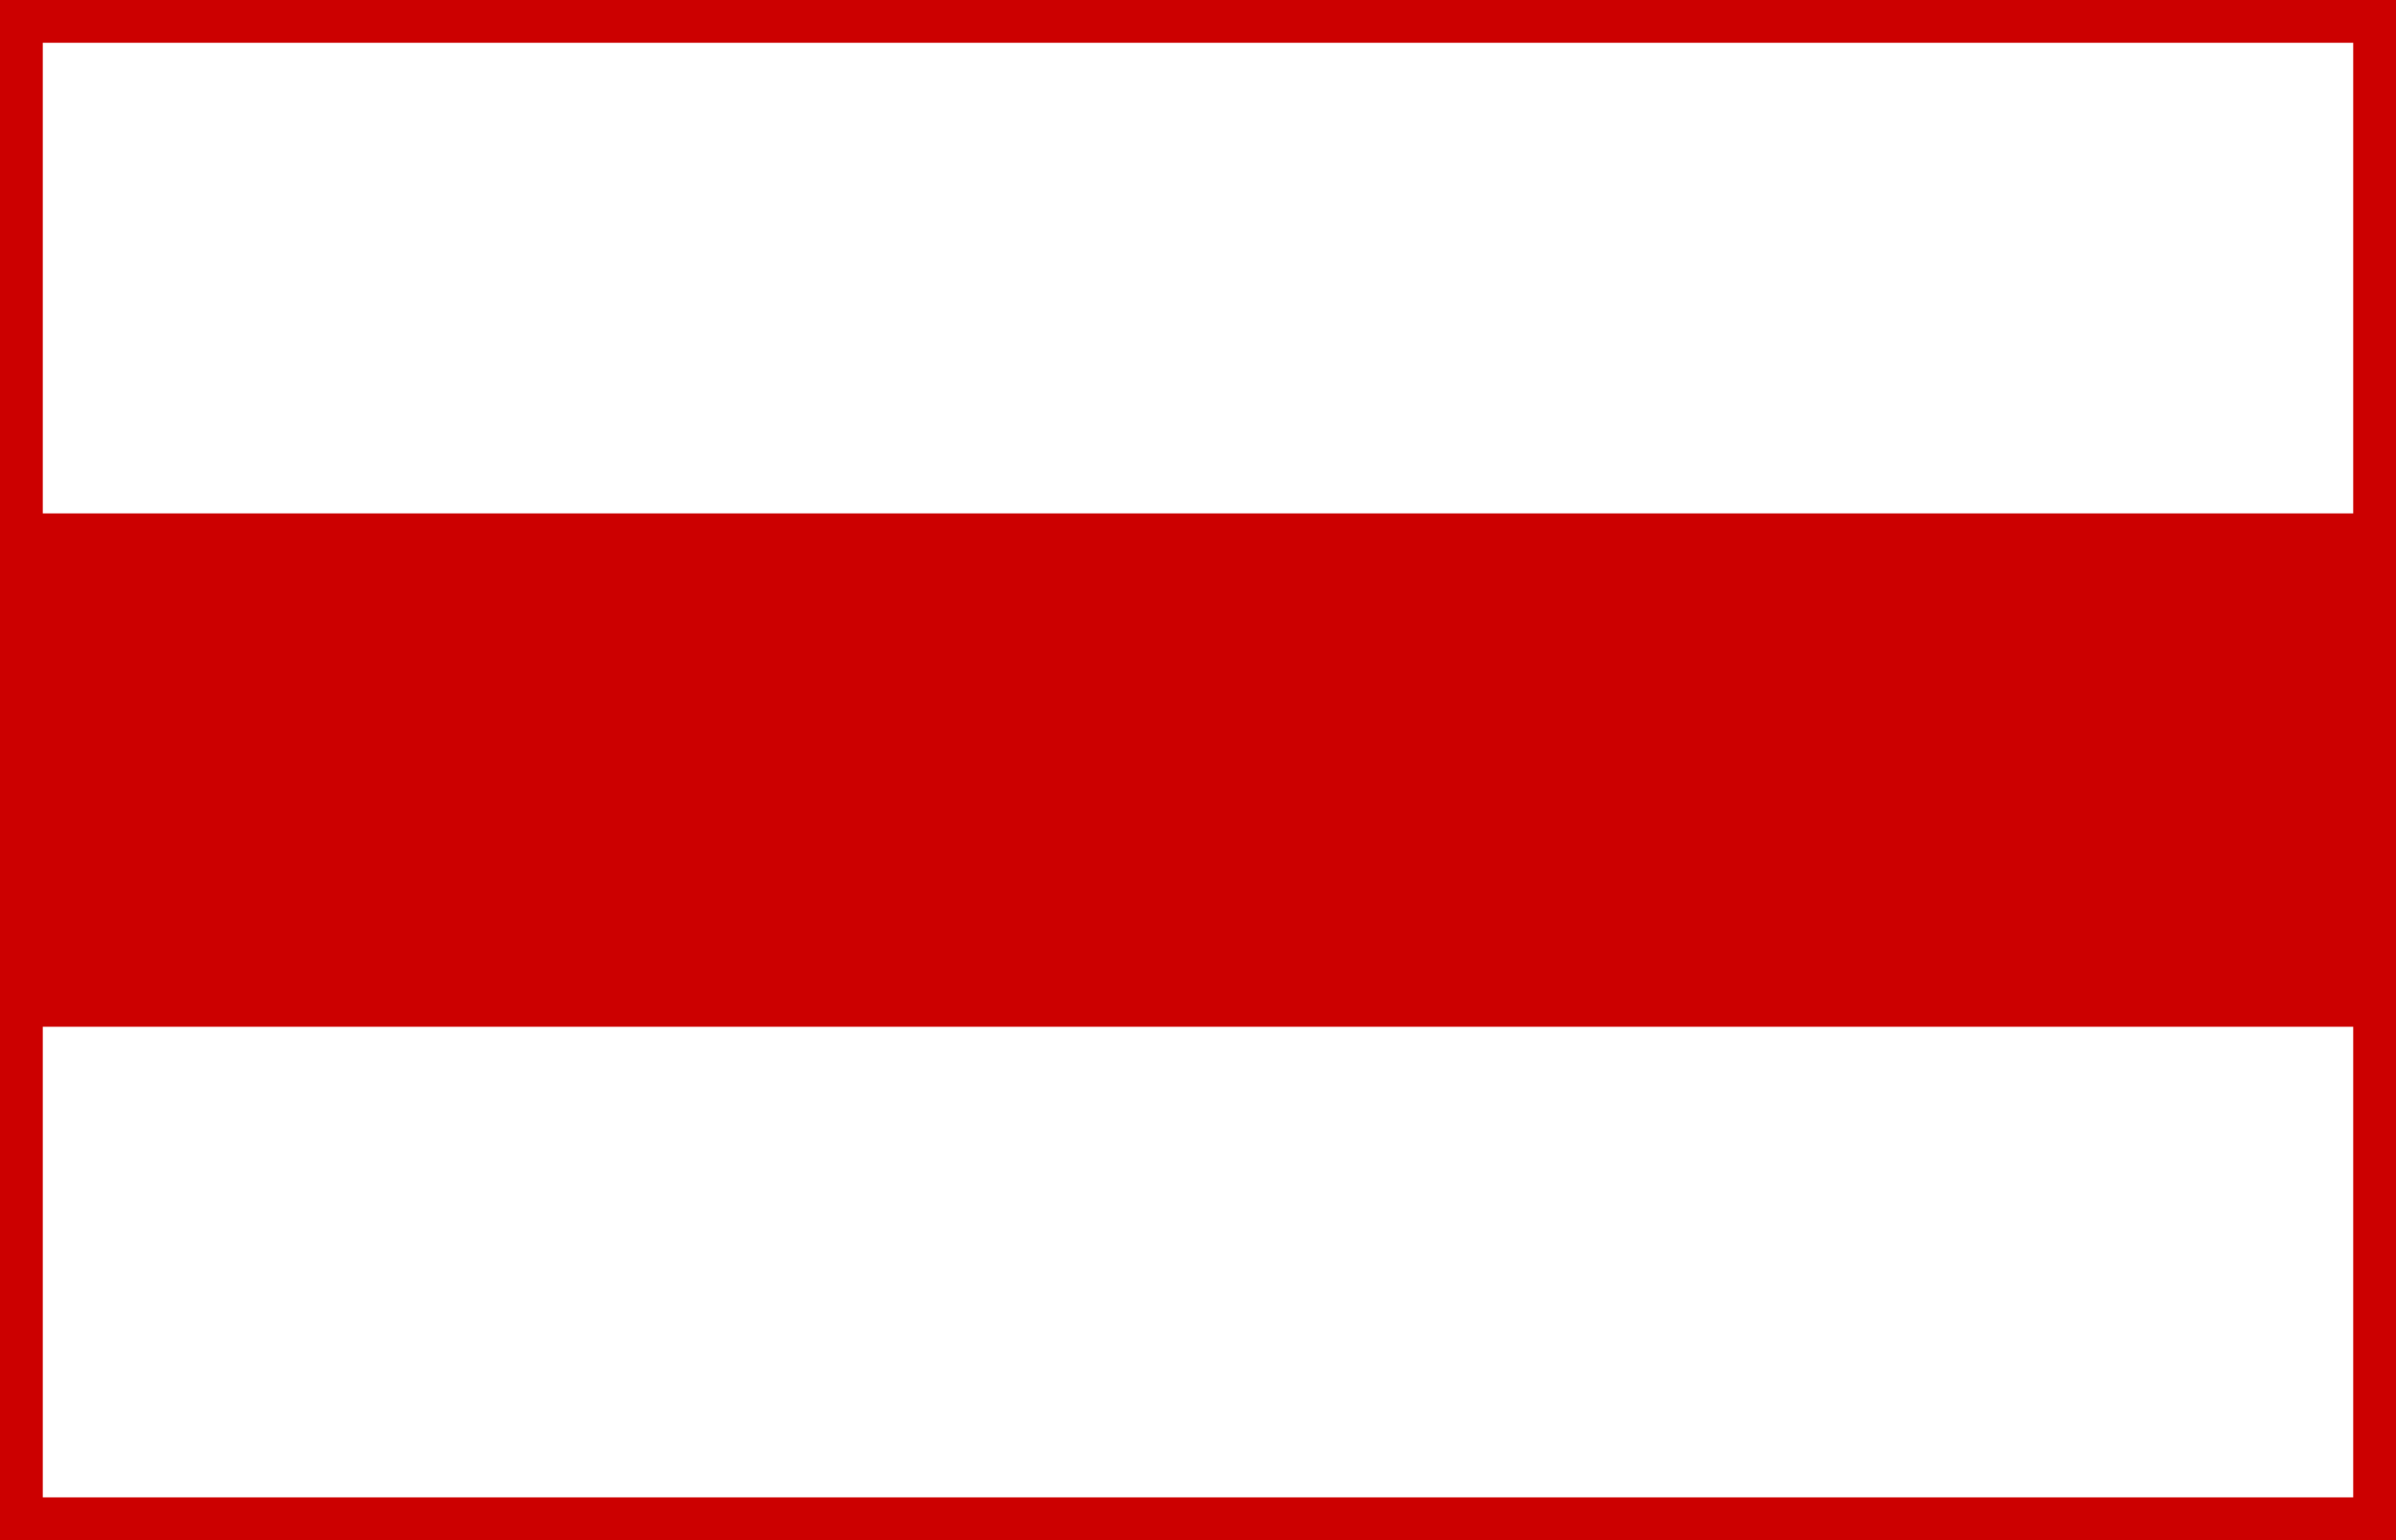 <?xml version="1.0" encoding="UTF-8" standalone="no"?>
<svg
   xmlns="http://www.w3.org/2000/svg"
   xmlns:rdf="http://www.w3.org/1999/02/22-rdf-syntax-ns#"
   xmlns:dc="http://purl.org/dc/elements/1.1/"
   xmlns:cc="http://creativecommons.org/ns#"
   width="28"
   height="18"
   viewBox="0 0 28 18"
   style="shape-rendering: auto">

  <rect x="0" y="0" width="28" height="18" fill="#333333" stroke="none"/>


  <g id="flag">
    <rect id="flag-bg"  x="0.25" y="0.25" width="27.5" height="17.5" style="fill: white; stroke: #c00; stroke-width: .5px"/>
    <rect id="line-red" x="0"    y="6"    width="28"   height="6"    style="fill: #c00"/>
  </g>

</svg>